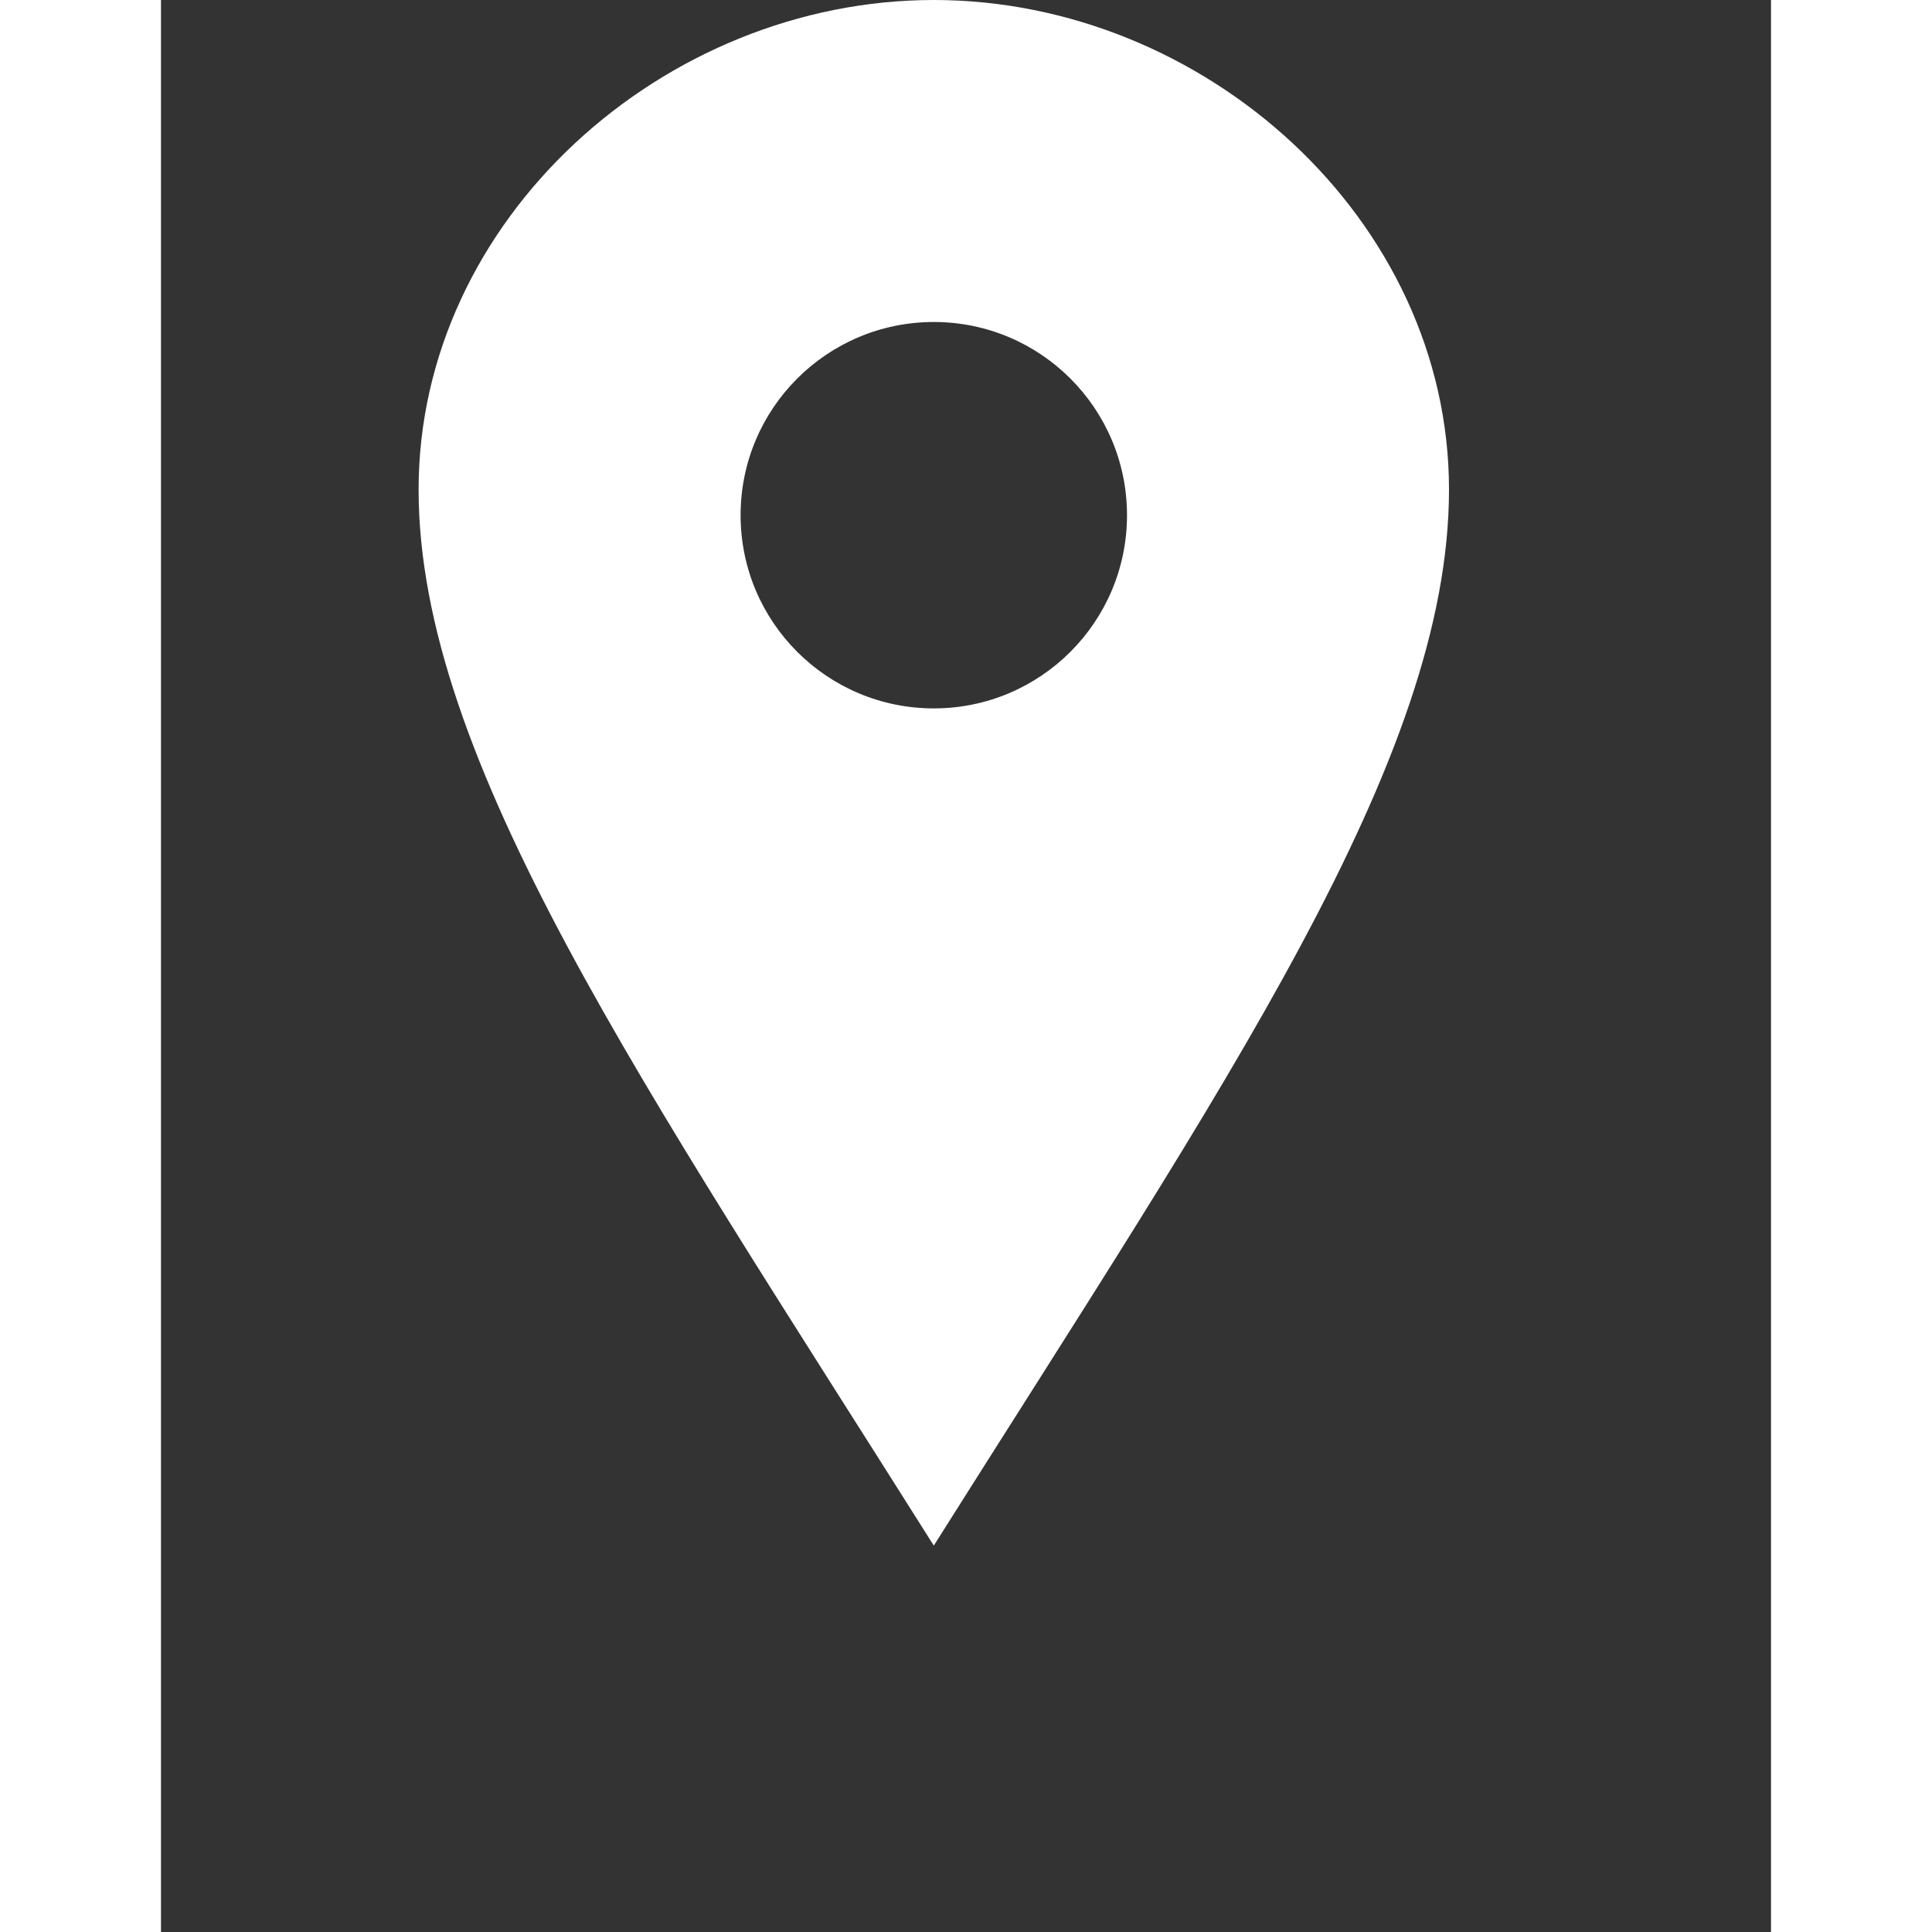 <svg xmlns="http://www.w3.org/2000/svg" width="30" height="30" fill="white" viewBox="0 0 25 30"><rect x="0" y="0" width="25" height="30" fill="#333333" stroke="none"/><path d="M12 0c-4.198 0-8 3.403-8 7.602 0 4.198 3.469 9.21 8 16.398 4.531-7.188 8-12.2 8-16.398 0-4.199-3.801-7.602-8-7.602zm0 11c-1.657 0-3-1.343-3-3s1.343-3 3-3 3 1.343 3 3-1.343 3-3 3z"/></svg>